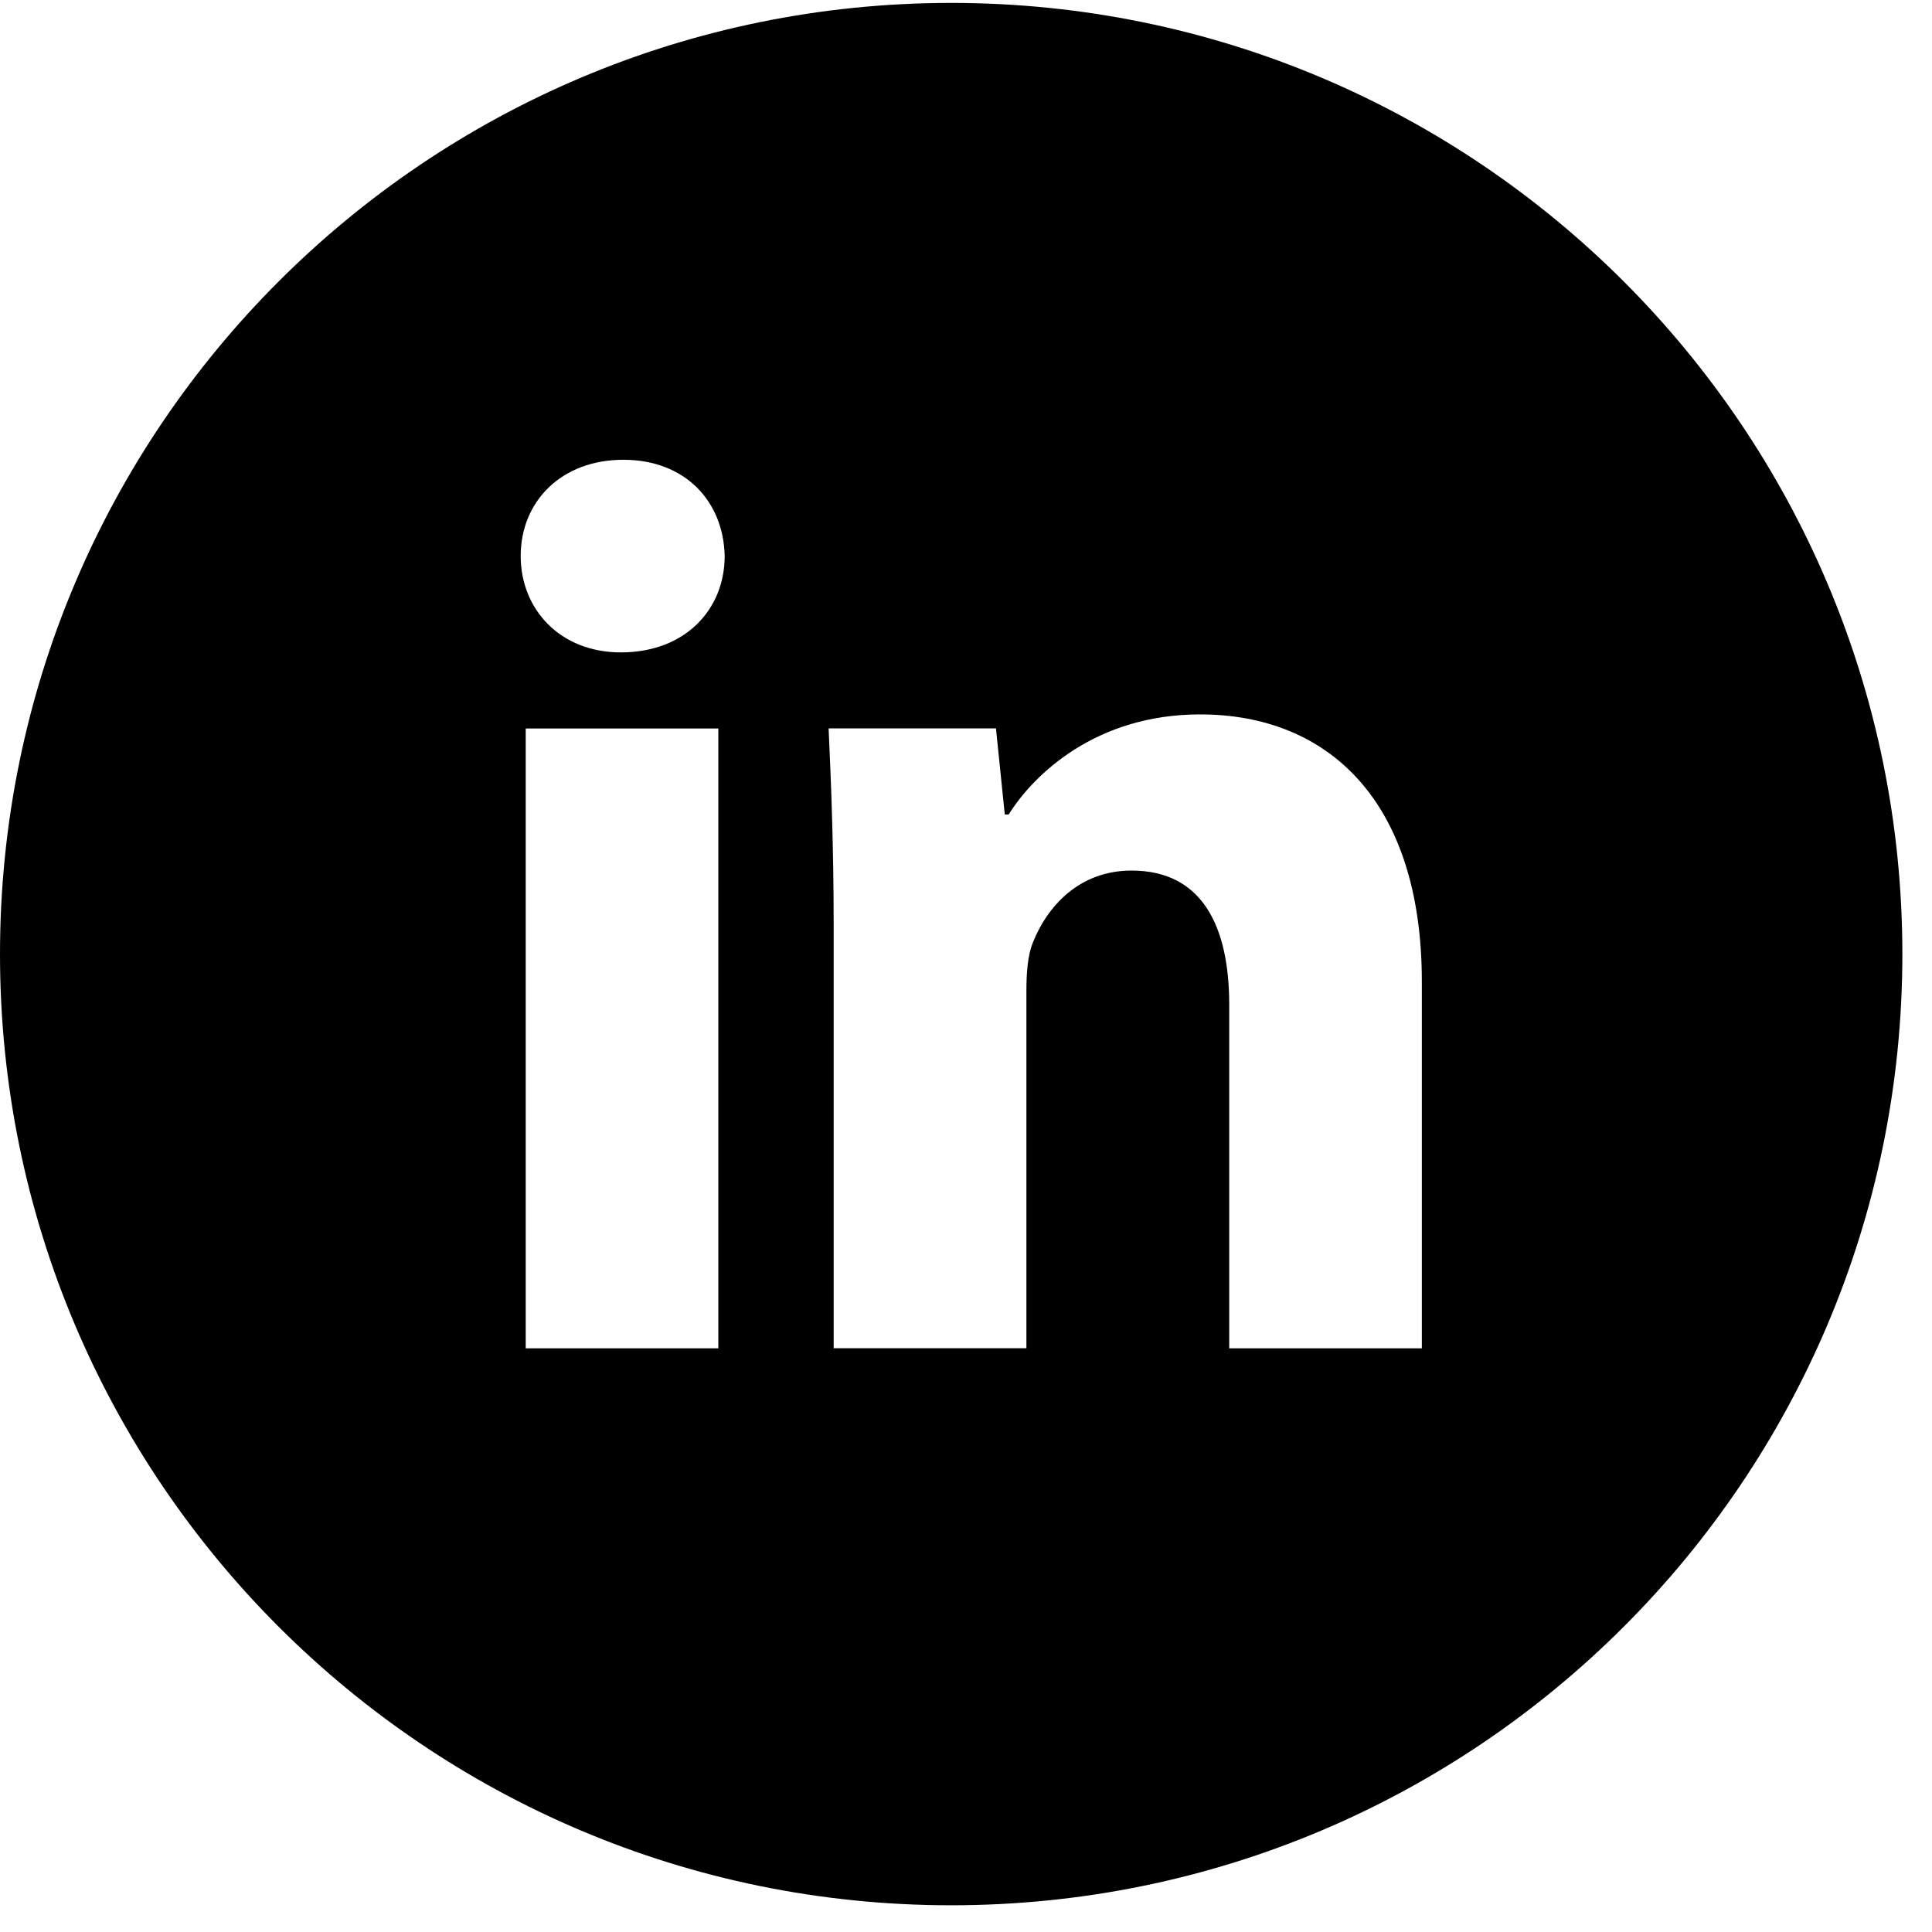 <svg width="53" height="53" viewBox="0 0 53 53" fill="none" xmlns="http://www.w3.org/2000/svg">
<path d="M26.094 0.08C11.682 0.08 0 11.762 0 26.173C0 40.585 11.682 52.267 26.094 52.267C40.505 52.267 52.187 40.585 52.187 26.173C52.187 11.762 40.505 0.08 26.094 0.08ZM19.706 36.989H14.422V19.984H19.706V36.989ZM17.032 17.897C15.363 17.897 14.284 16.714 14.284 15.252C14.284 13.76 15.395 12.613 17.099 12.613C18.804 12.613 19.848 13.76 19.88 15.252C19.88 16.714 18.804 17.897 17.032 17.897ZM39.005 36.989H33.721V27.565C33.721 25.372 32.954 23.882 31.043 23.882C29.584 23.882 28.717 24.89 28.333 25.861C28.192 26.206 28.157 26.695 28.157 27.182V36.986H22.87V25.407C22.87 23.284 22.802 21.509 22.731 19.982H27.322L27.564 22.344H27.67C28.366 21.235 30.07 19.598 32.922 19.598C36.398 19.598 39.005 21.928 39.005 26.934V36.989Z" fill="#000"/>
</svg>
